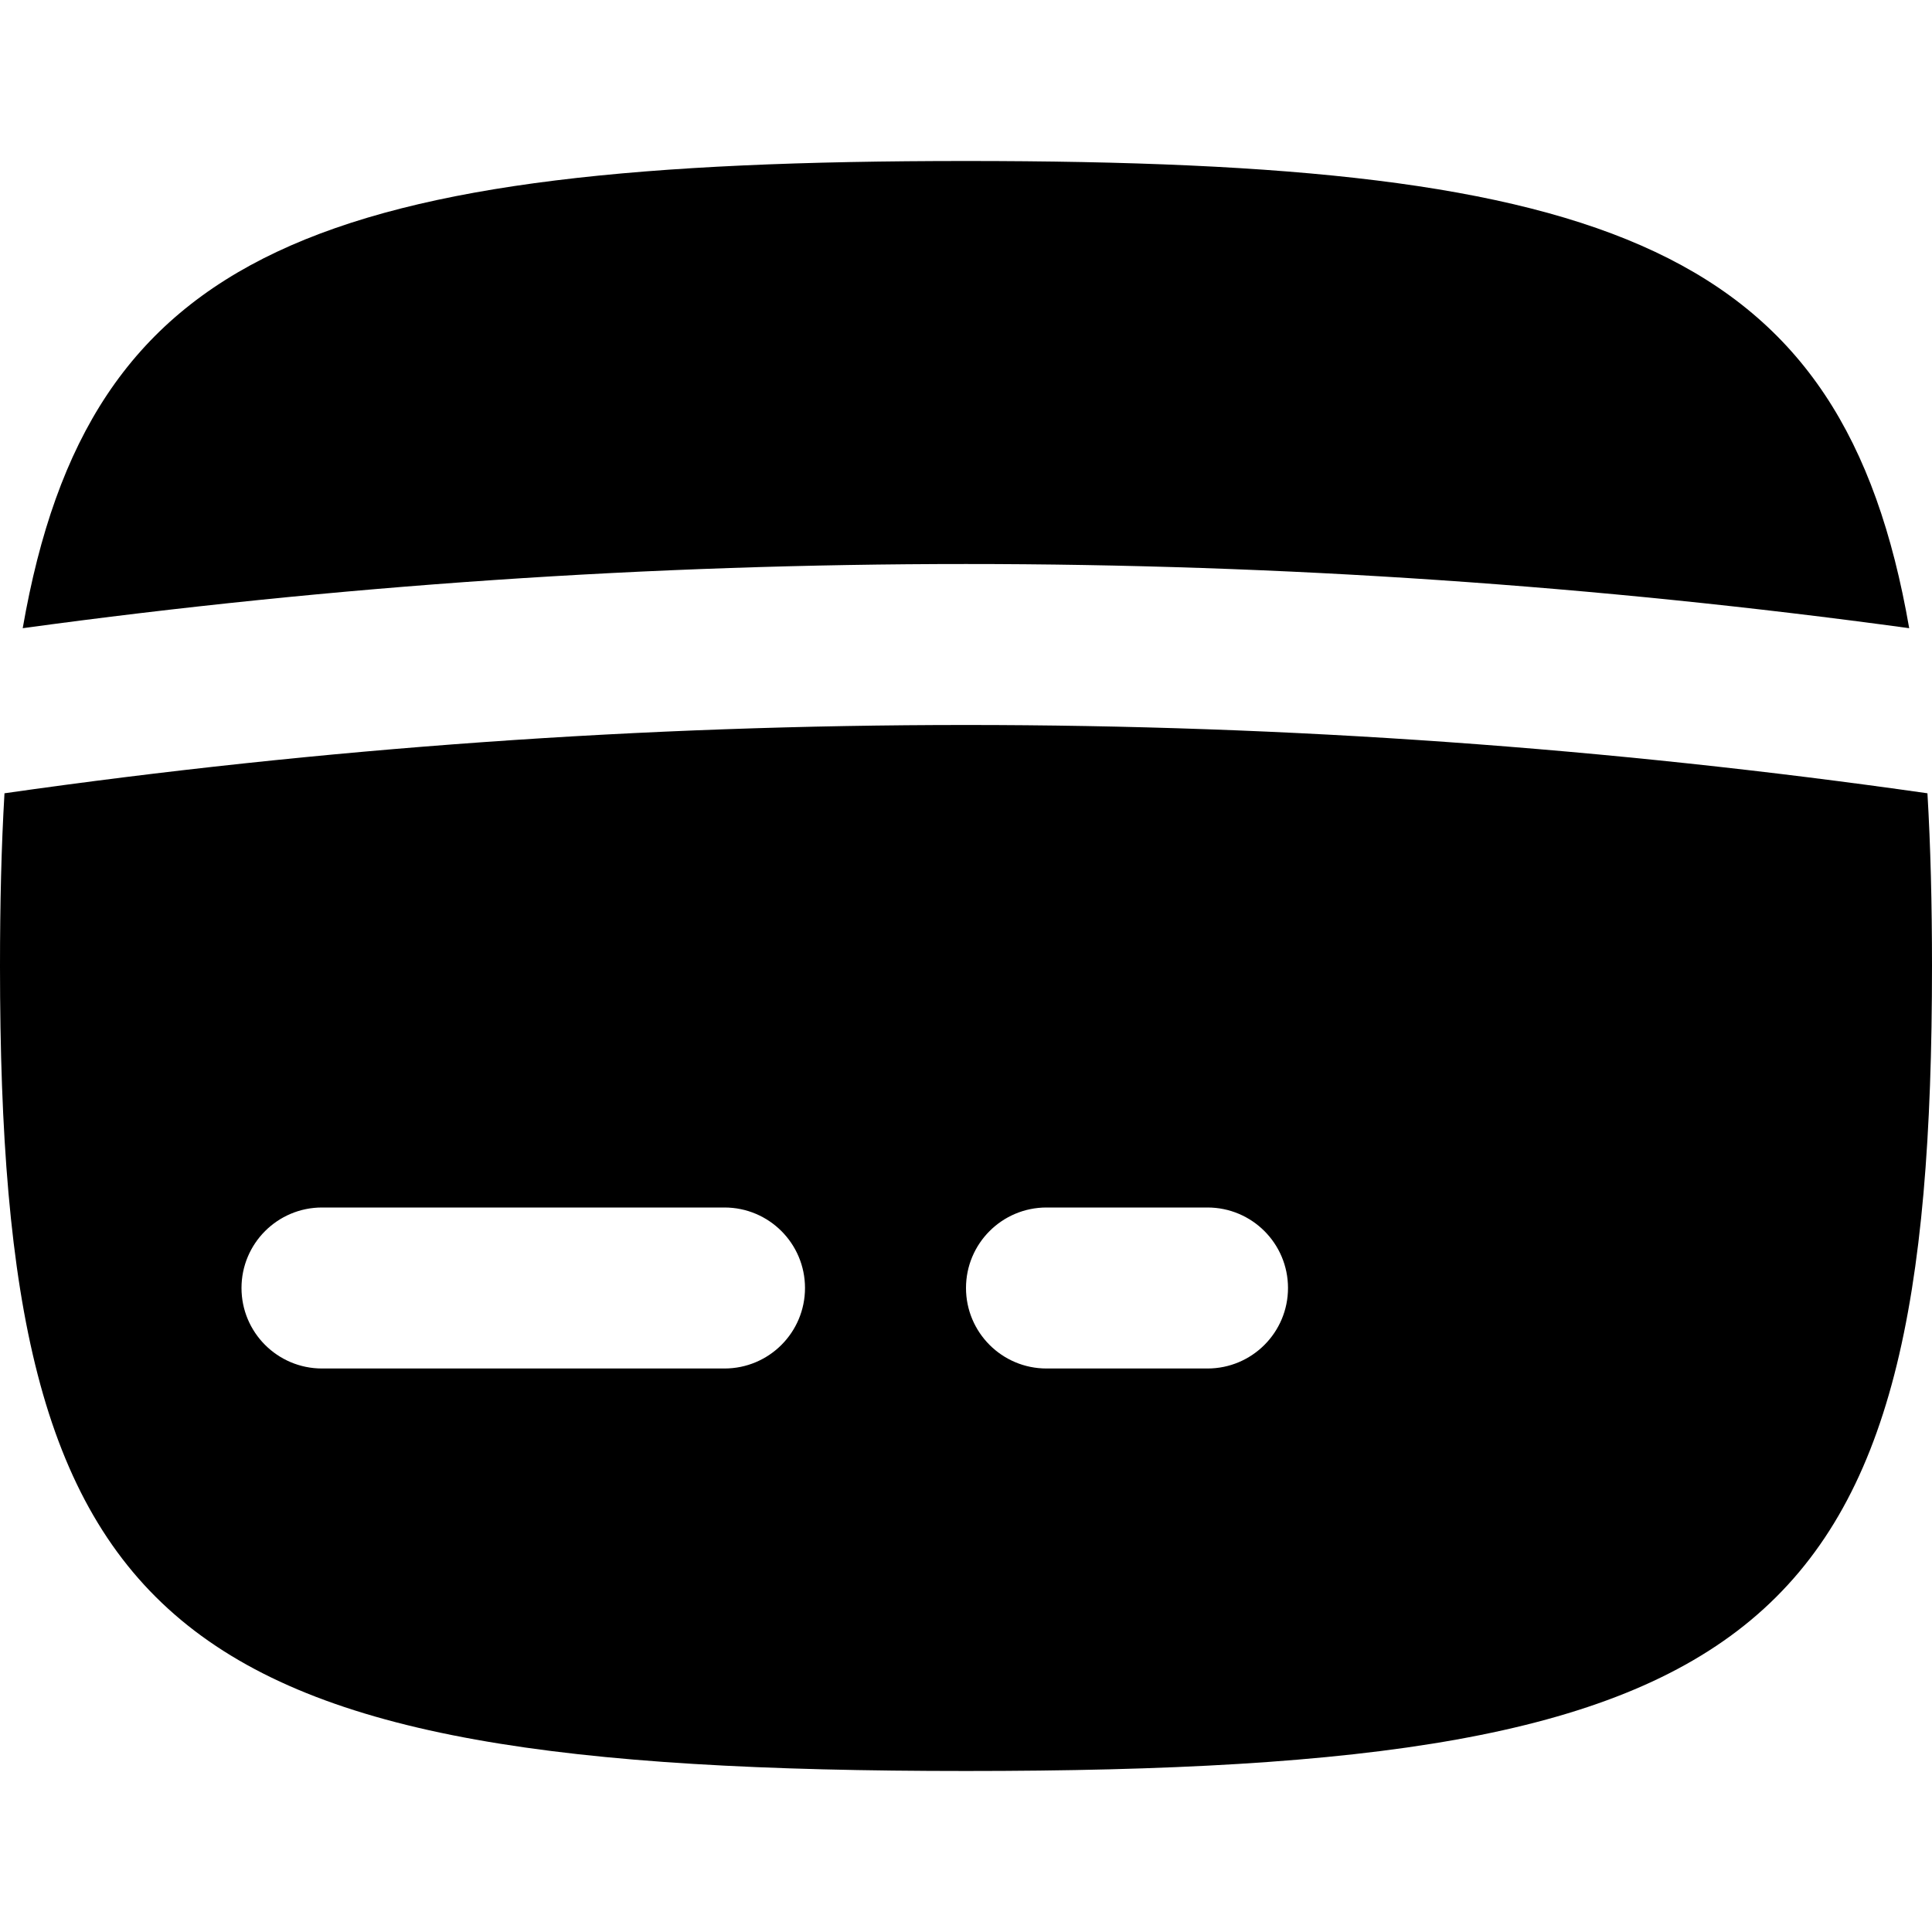 <svg width="256" height="256" viewBox="0 0 256 256" fill="none" xmlns="http://www.w3.org/2000/svg">
<path fill-rule="evenodd" clip-rule="evenodd" d="M0.594 105.114C85.099 93.047 170.89 93.048 255.396 105.114C255.812 112.162 256 119.777 256 128C256 216.889 234.667 234.666 128 234.666C21.333 234.666 0 216.889 0 128C0 119.777 0.178 112.162 0.594 105.114ZM42.667 160C36.776 160 32 164.775 32 170.666C32 176.557 36.776 181.333 42.667 181.333H96C101.891 181.333 106.667 176.557 106.667 170.666C106.667 164.775 101.891 160 96 160H42.667ZM138.667 160C132.776 160 128 164.775 128 170.666C128 176.557 132.776 181.333 138.667 181.333H160C165.891 181.333 170.667 176.557 170.667 170.666C170.667 164.775 165.891 160 160 160H138.667Z" fill="black"/>
<path d="M128 21.333C213.595 21.333 244.211 32.786 252.979 83.239C170.043 71.9 85.946 71.899 3.01 83.239C11.778 32.784 42.404 21.333 128 21.333Z" fill="black"/>
</svg>
